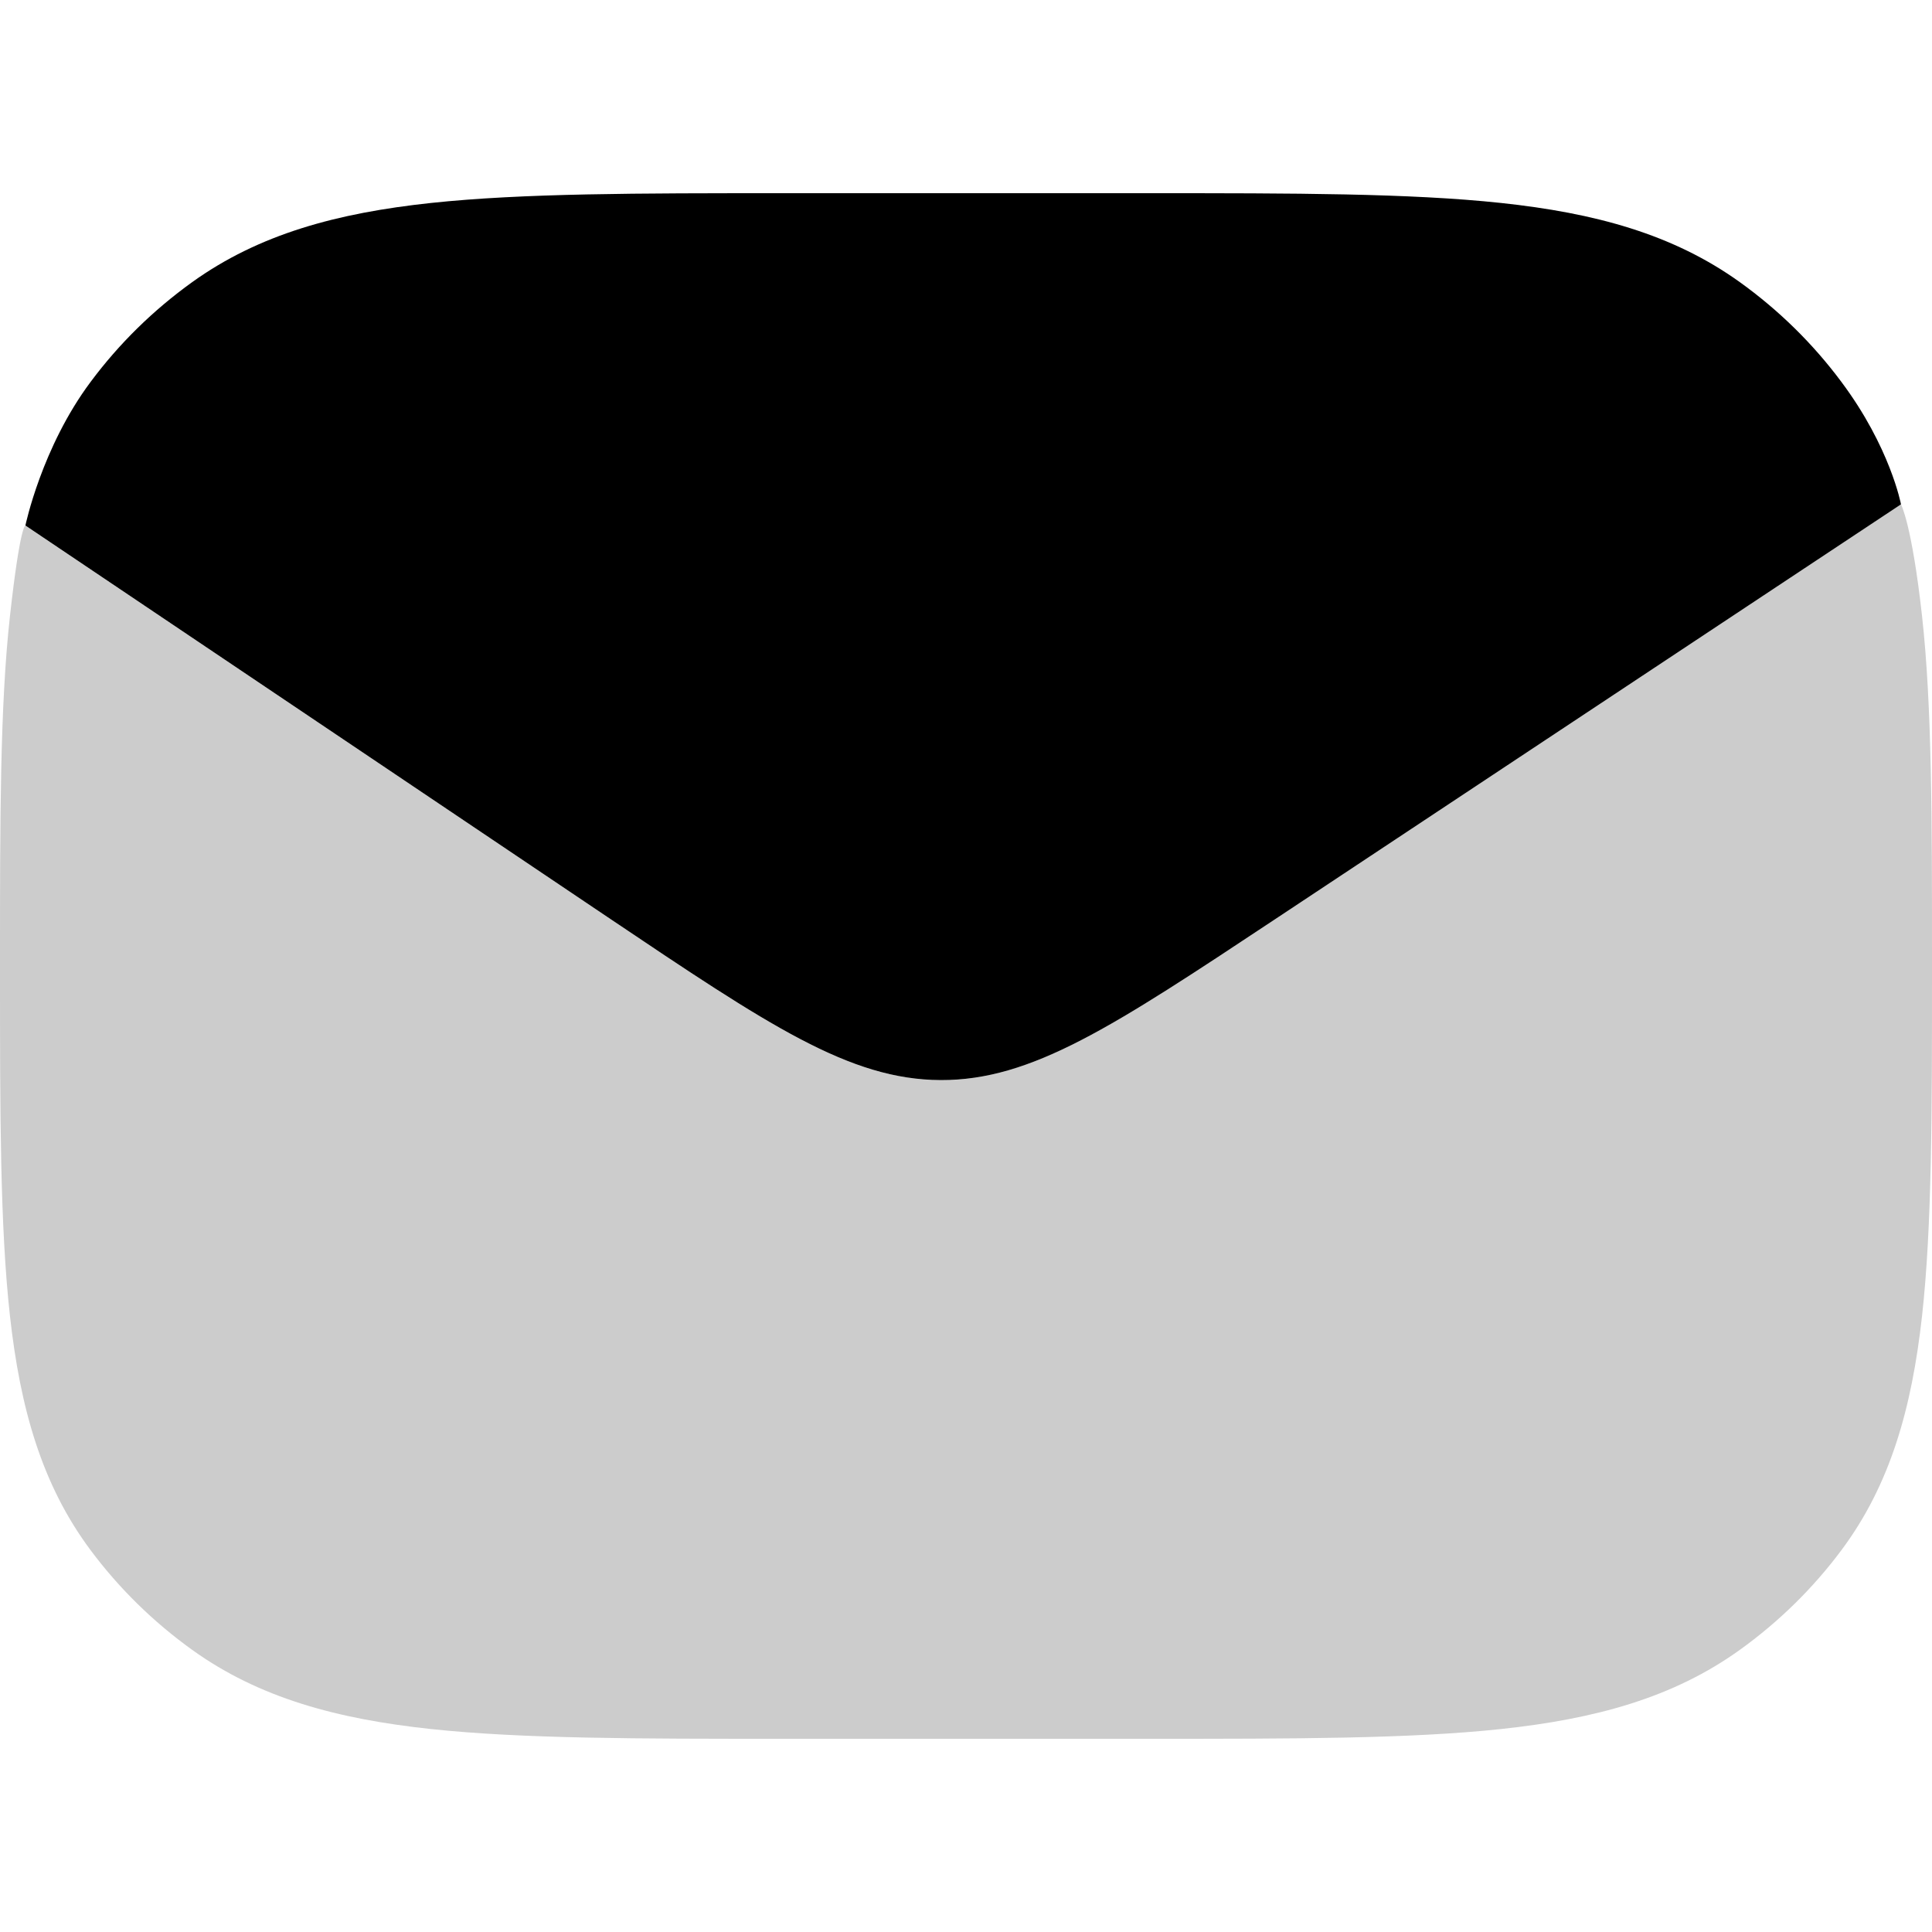 <svg width="20" height="20" viewBox="0 0 20 20" fill="currentColor" xmlns="http://www.w3.org/2000/svg">
  <path d="M19.679 5.221C19.679 5.221 19.791 5.424 19.897 6.378C20 7.308 20 8.478 20 9.955V10.045C20 11.522 20 12.692 19.897 13.622C19.791 14.576 19.569 15.369 19.061 16.049C18.767 16.443 18.413 16.79 18.011 17.079C17.318 17.577 16.511 17.795 15.538 17.899C14.59 18 13.397 18 11.892 18H11.892H8.108H8.108C6.603 18 5.41 18 4.462 17.899C3.489 17.795 2.682 17.577 1.989 17.079C1.587 16.79 1.233 16.443 0.939 16.049C0.431 15.369 0.209 14.576 0.103 13.622C-1.7828e-05 12.692 -9.94697e-06 11.522 0 10.045V10.045V9.955V9.955C-9.94697e-06 8.478 -1.78367e-05 7.308 0.103 6.378C0.209 5.424 0.263 5.441 0.263 5.441L6.29 9.494C7.958 10.616 8.793 11.178 9.738 11.181C10.683 11.184 11.521 10.628 13.198 9.517L19.679 5.221Z" fill="currentColor" fill-opacity="0.2" />
  <path d="M8.108 2H11.892C13.397 2 14.59 2 15.538 2.101C16.511 2.205 17.318 2.423 18.011 2.921C18.413 3.21 18.767 3.557 19.061 3.952C19.569 4.631 19.679 5.221 19.679 5.221L13.198 9.517C11.521 10.628 10.683 11.184 9.738 11.181C8.793 11.177 7.959 10.616 6.29 9.494L6.29 9.494L0.263 5.44C0.263 5.44 0.431 4.631 0.939 3.952C1.233 3.557 1.587 3.21 1.989 2.921C2.682 2.423 3.489 2.205 4.462 2.101C5.41 2 6.603 2 8.108 2H8.108Z" fill="currentColor" />
</svg>
